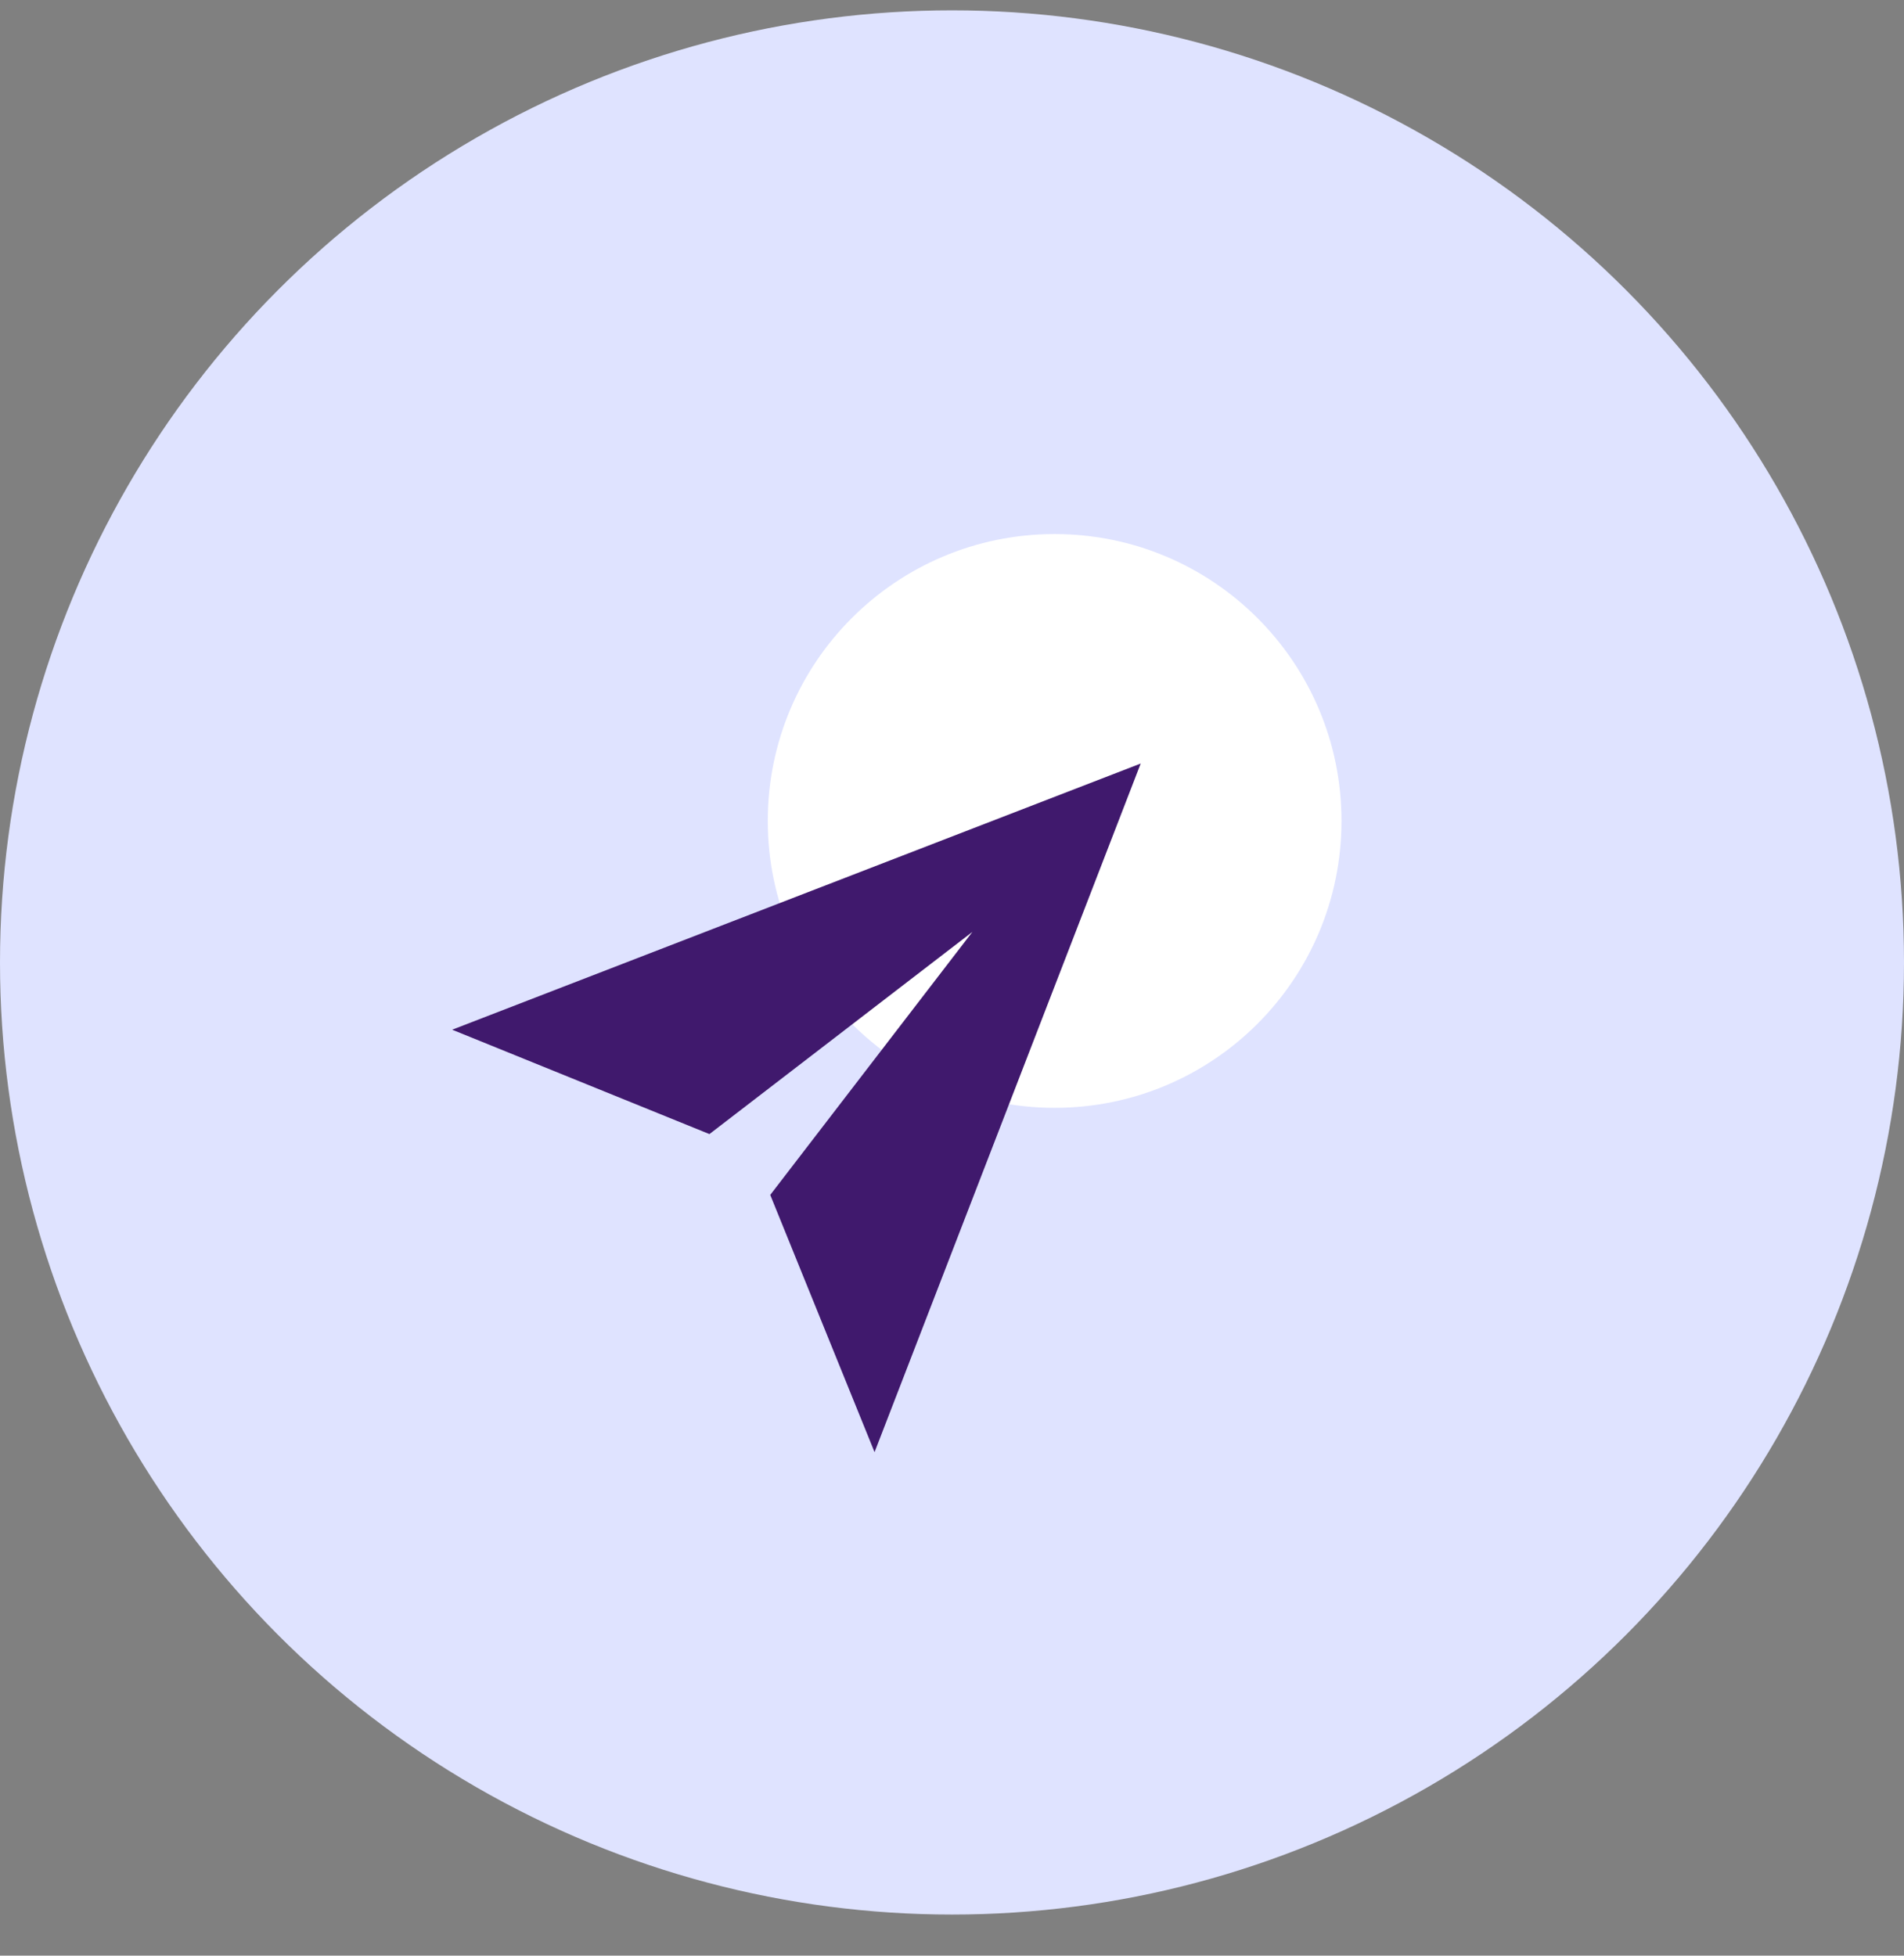 <svg fill="none" height="38" viewbox="0 0 37 38" width="37">
<rect width="100%" height="100%" fill="#808080" stroke="none"/>
<circle cx="18.5" cy="18.701" fill="#DFE3FF" r="18.5"></circle>
<path d="M14.92 15.951C14.92 12.872 17.416 10.377 20.494 10.377C23.573 10.377 26.069 12.872 26.069 15.951C26.069 19.03 23.573 21.526 20.494 21.526C17.416 21.526 14.92 19.03 14.92 15.951Z" fill="white"></path>
<path d="M18.896 18.108L13.786 22.036L8.787 20.008L22.167 14.836L16.995 28.216L14.968 23.218L18.896 18.108Z" fill="#40196D"></path>
</svg>